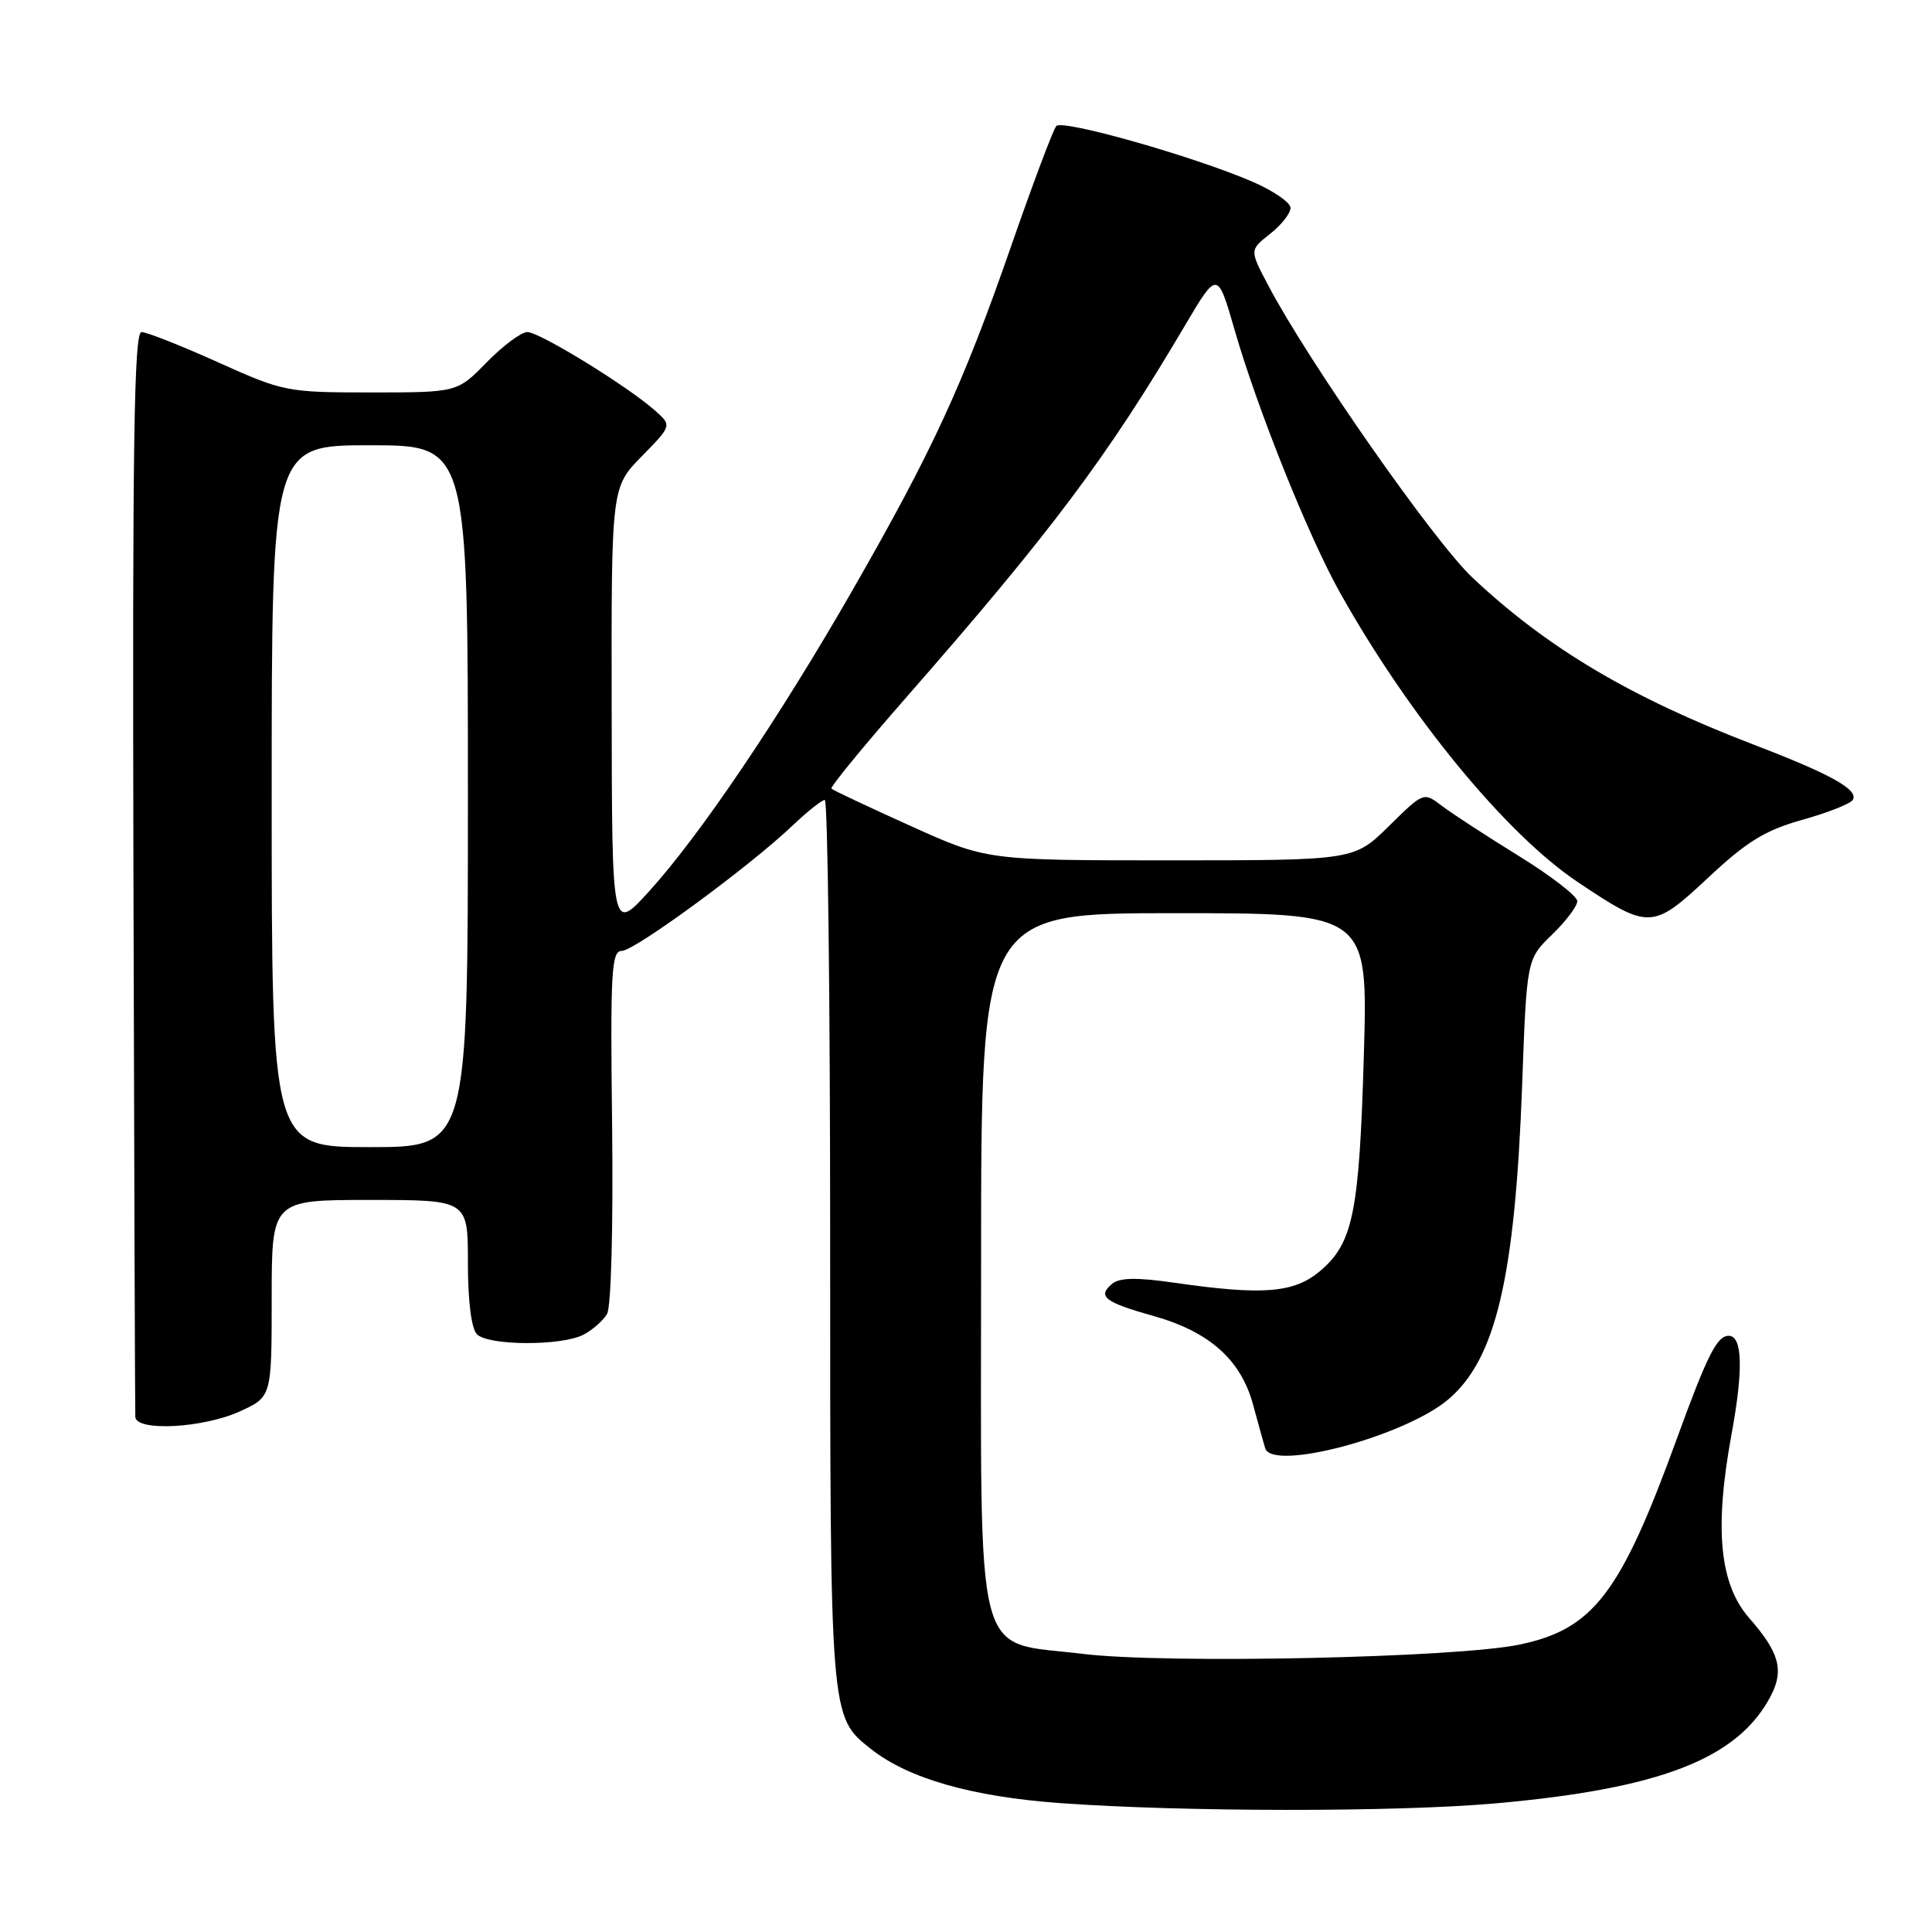 <?xml version="1.0" encoding="UTF-8" standalone="no"?>
<!DOCTYPE svg PUBLIC "-//W3C//DTD SVG 1.1//EN" "http://www.w3.org/Graphics/SVG/1.1/DTD/svg11.dtd" >
<svg xmlns="http://www.w3.org/2000/svg" xmlns:xlink="http://www.w3.org/1999/xlink" version="1.1" viewBox="0 0 256 256">
 <g >
 <path fill="currentColor"
d=" M 198.00 238.97 C 220.05 237.03 230.31 233.03 234.65 224.70 C 236.41 221.30 235.76 218.94 231.82 214.45 C 227.84 209.92 227.13 202.63 229.43 190.09 C 231.02 181.45 230.89 177.00 229.06 177.00 C 227.51 177.00 226.23 179.55 222.17 190.69 C 214.73 211.15 211.13 215.86 201.38 217.91 C 193.01 219.67 154.51 220.49 143.50 219.15 C 128.86 217.35 130.00 221.77 130.00 166.94 C 130.00 121.00 130.00 121.00 155.63 121.00 C 181.26 121.00 181.26 121.00 180.72 139.75 C 180.11 160.71 179.30 164.73 174.89 168.44 C 171.45 171.33 167.33 171.66 155.62 169.97 C 150.66 169.25 148.36 169.29 147.38 170.10 C 145.35 171.78 146.34 172.55 152.90 174.39 C 160.22 176.45 164.41 180.17 166.02 186.06 C 166.68 188.50 167.41 191.12 167.64 191.89 C 168.55 195.00 186.05 190.35 191.88 185.45 C 198.20 180.13 200.75 169.31 201.69 143.80 C 202.30 127.10 202.30 127.10 205.65 123.85 C 207.49 122.07 209.00 120.07 209.00 119.41 C 209.00 118.75 205.51 116.05 201.25 113.42 C 196.99 110.79 192.41 107.81 191.07 106.79 C 188.64 104.93 188.64 104.93 184.04 109.46 C 179.43 114.00 179.43 114.00 155.08 114.00 C 130.74 114.00 130.74 114.00 120.63 109.43 C 115.07 106.92 110.36 104.70 110.17 104.50 C 109.97 104.30 114.46 98.82 120.16 92.32 C 139.30 70.46 146.76 60.51 156.99 43.17 C 161.32 35.84 161.32 35.84 163.61 43.78 C 166.65 54.30 173.37 71.04 177.54 78.50 C 186.75 94.94 199.56 110.54 209.12 116.92 C 218.53 123.21 218.97 123.19 226.36 116.28 C 231.47 111.50 233.89 110.01 238.82 108.63 C 242.18 107.69 245.19 106.50 245.50 106.00 C 246.33 104.66 242.65 102.61 232.43 98.69 C 216.04 92.41 205.07 85.90 195.12 76.55 C 190.03 71.77 173.38 47.95 168.04 37.80 C 165.57 33.13 165.57 33.13 168.29 30.99 C 169.78 29.82 171.00 28.27 171.00 27.55 C 171.00 26.83 168.71 25.26 165.92 24.06 C 158.14 20.71 140.80 15.79 139.97 16.70 C 139.56 17.14 136.89 24.25 134.02 32.50 C 127.62 50.92 123.62 59.61 113.01 78.12 C 103.25 95.14 92.69 110.77 85.95 118.17 C 81.09 123.50 81.09 123.50 81.05 94.04 C 81.00 64.58 81.00 64.58 85.02 60.48 C 89.04 56.38 89.04 56.38 86.77 54.38 C 83.11 51.14 71.49 44.00 69.88 44.00 C 69.07 44.00 66.65 45.80 64.50 48.00 C 60.59 52.00 60.59 52.00 49.18 52.00 C 38.01 52.00 37.57 51.91 28.88 48.00 C 23.99 45.80 19.44 44.00 18.75 44.00 C 17.76 44.00 17.54 58.86 17.68 115.25 C 17.78 154.44 17.89 187.06 17.93 187.75 C 18.04 189.70 26.88 189.24 31.75 187.03 C 36.00 185.10 36.00 185.10 36.00 172.05 C 36.00 159.00 36.00 159.00 49.00 159.00 C 62.00 159.00 62.00 159.00 62.00 167.30 C 62.00 172.42 62.46 176.06 63.20 176.80 C 64.73 178.33 74.44 178.36 77.32 176.85 C 78.52 176.22 79.92 174.99 80.44 174.10 C 80.98 173.19 81.26 162.54 81.11 149.25 C 80.86 128.75 81.01 126.00 82.39 126.00 C 84.08 126.00 99.34 114.80 105.04 109.37 C 106.99 107.52 108.90 106.00 109.29 106.00 C 109.68 106.00 110.00 132.34 110.00 164.53 C 110.00 227.96 109.96 227.46 115.46 231.79 C 120.40 235.68 128.81 238.07 140.44 238.92 C 156.79 240.10 184.90 240.12 198.00 238.97 Z  M 36.00 105.50 C 36.00 59.00 36.00 59.00 49.00 59.00 C 62.00 59.00 62.00 59.00 62.00 105.50 C 62.00 152.00 62.00 152.00 49.00 152.00 C 36.00 152.00 36.00 152.00 36.00 105.50 Z "/>
</g>
</svg>